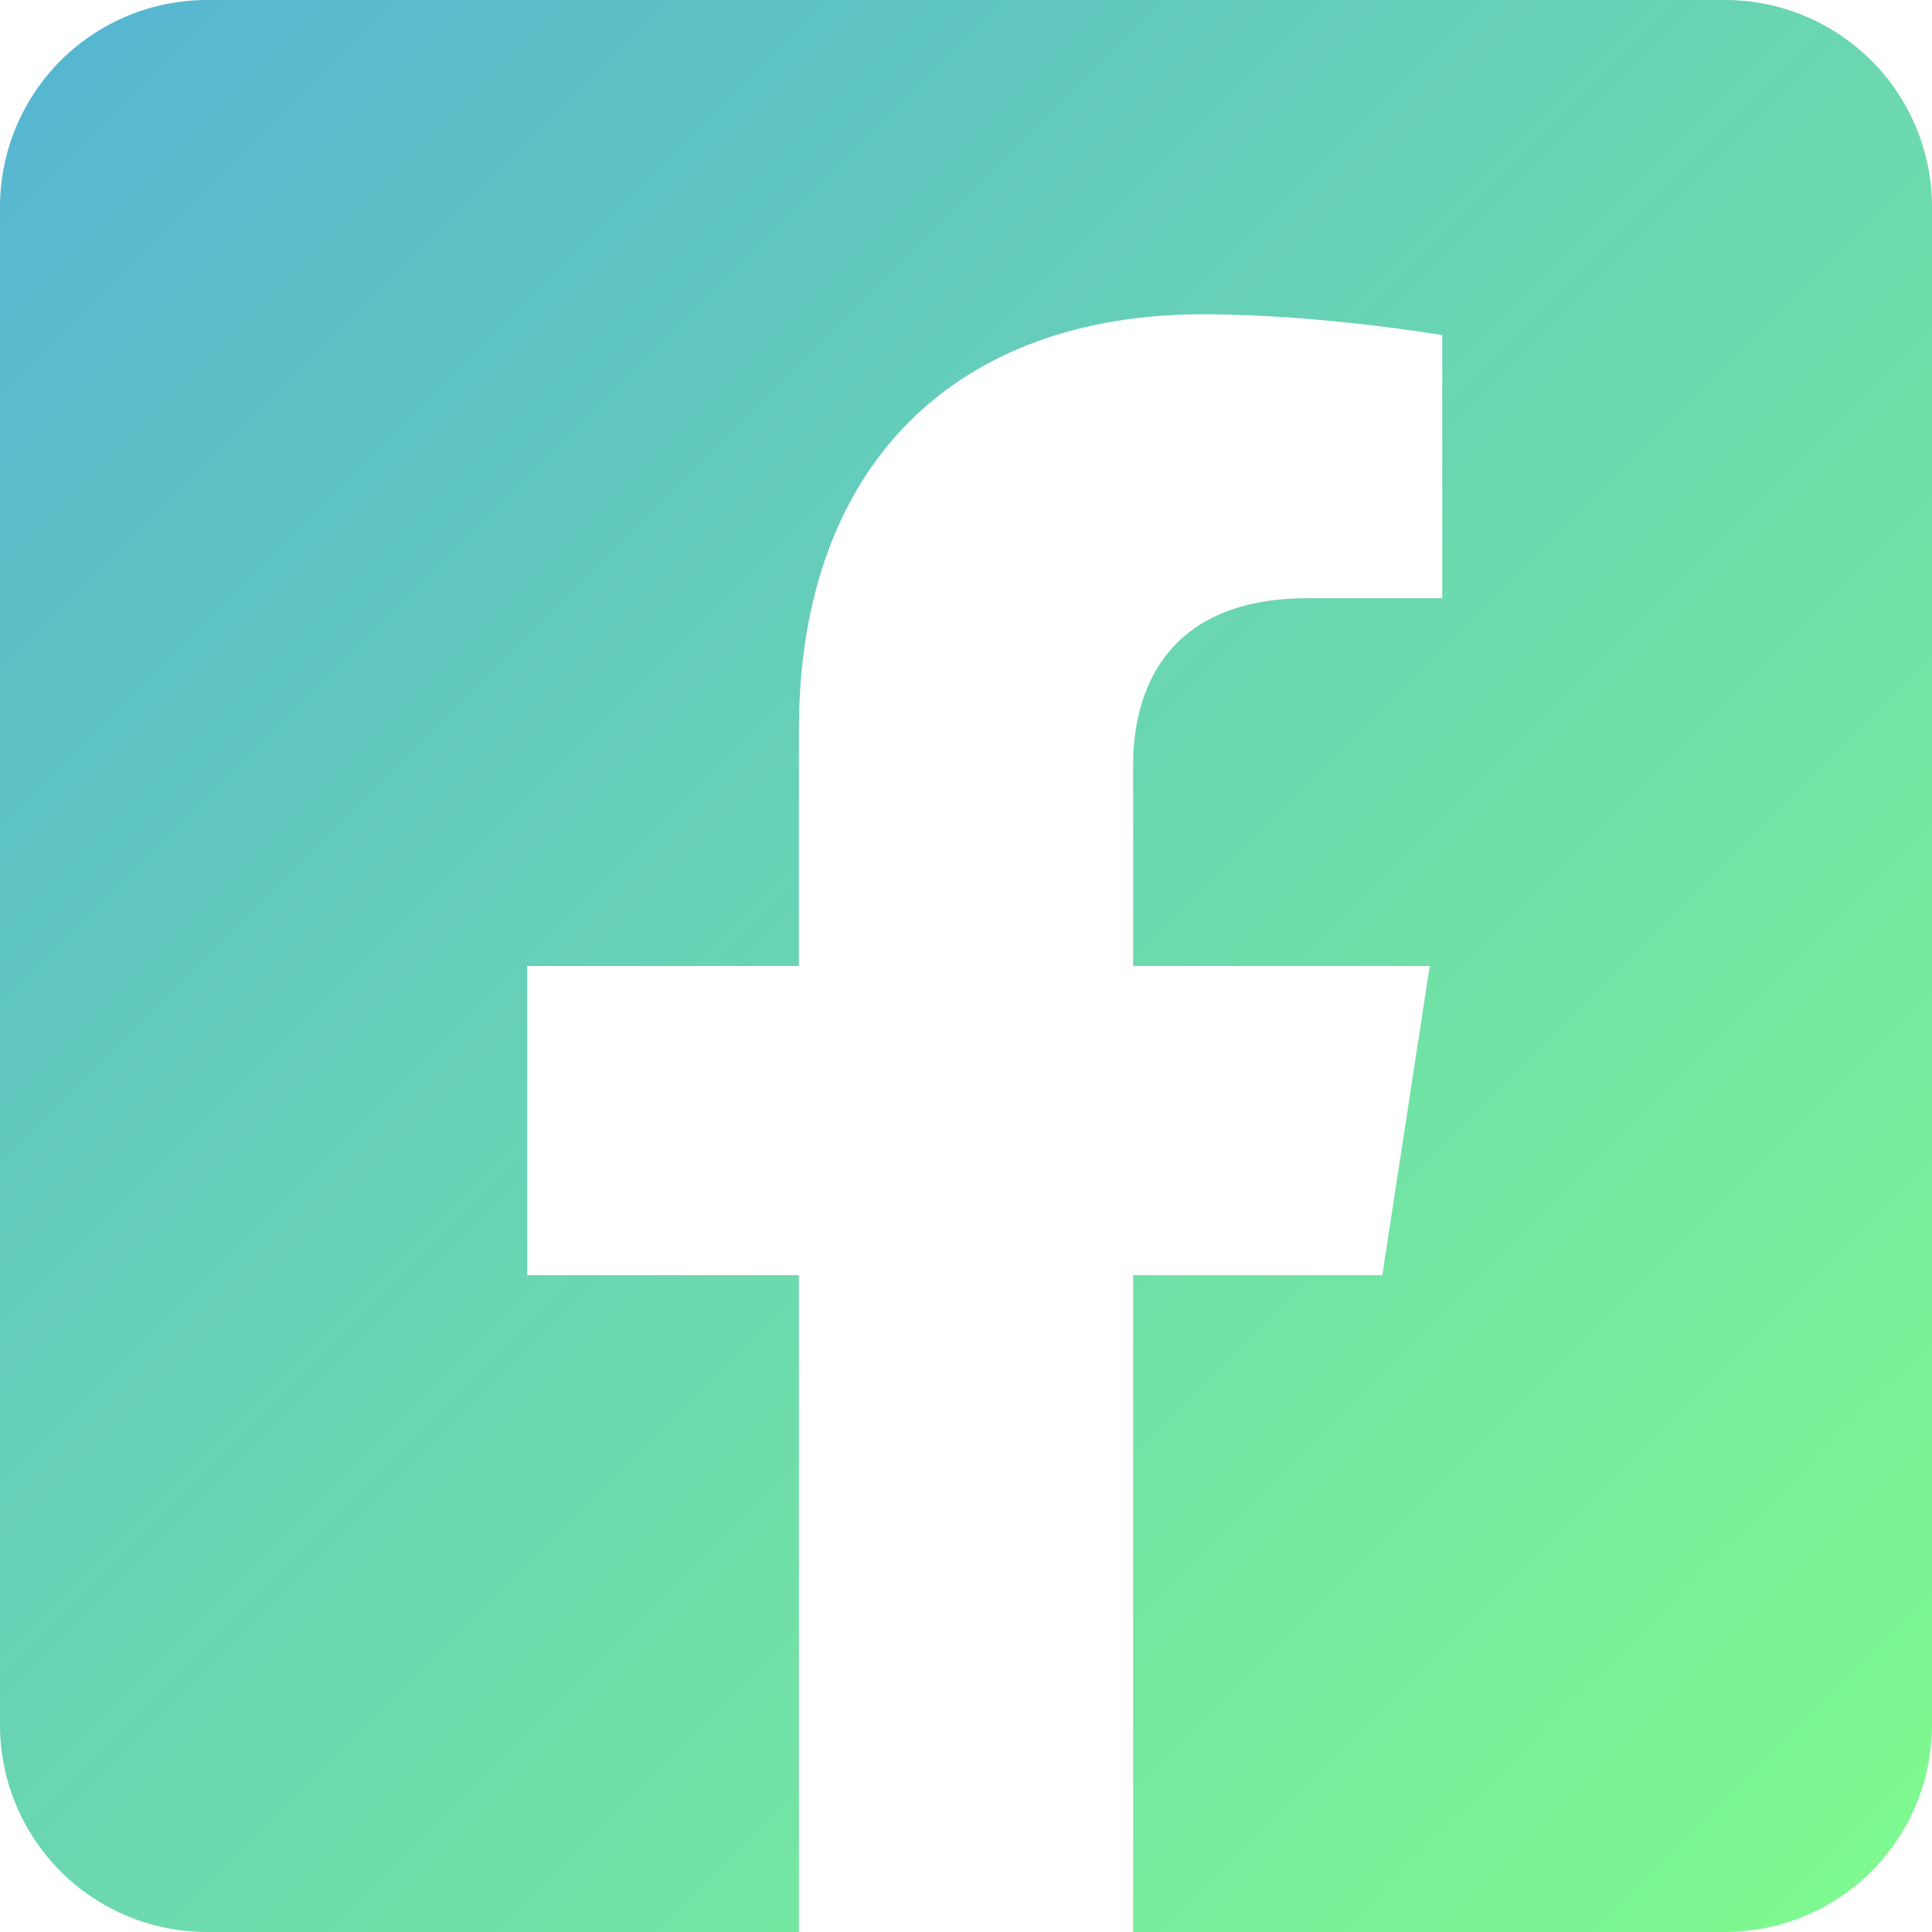 <svg width="30" height="30" viewBox="0 0 30 30" fill="none" xmlns="http://www.w3.org/2000/svg">
  <defs>
    <!-- Define the linear gradient -->
    <linearGradient id="myGradient" x1="0%" y1="0%" x2="100%" y2="100%">
      <stop offset="0%" stop-color="#56B4D3" />
      <stop offset="100%" stop-color="#80FB8D" />
    </linearGradient>
  </defs>
<path d="M26.786 0H3.214C2.362 0 1.544 0.339 0.941 0.941C0.339 1.544 0 2.362 0 3.214L0 26.786C0 27.638 0.339 28.456 0.941 29.059C1.544 29.661 2.362 30 3.214 30H12.405V19.801H8.186V15H12.405V11.341C12.405 7.179 14.883 4.88 18.678 4.88C20.495 4.88 22.395 5.204 22.395 5.204V9.289H20.302C18.238 9.289 17.595 10.57 17.595 11.883V15H22.201L21.464 19.801H17.595V30H26.786C27.638 30 28.456 29.661 29.059 29.059C29.661 28.456 30 27.638 30 26.786V3.214C30 2.362 29.661 1.544 29.059 0.941C28.456 0.339 27.638 0 26.786 0Z" fill="url(#myGradient)"/>
<!-- Apply the gradient fill to a shape -->
</svg>
